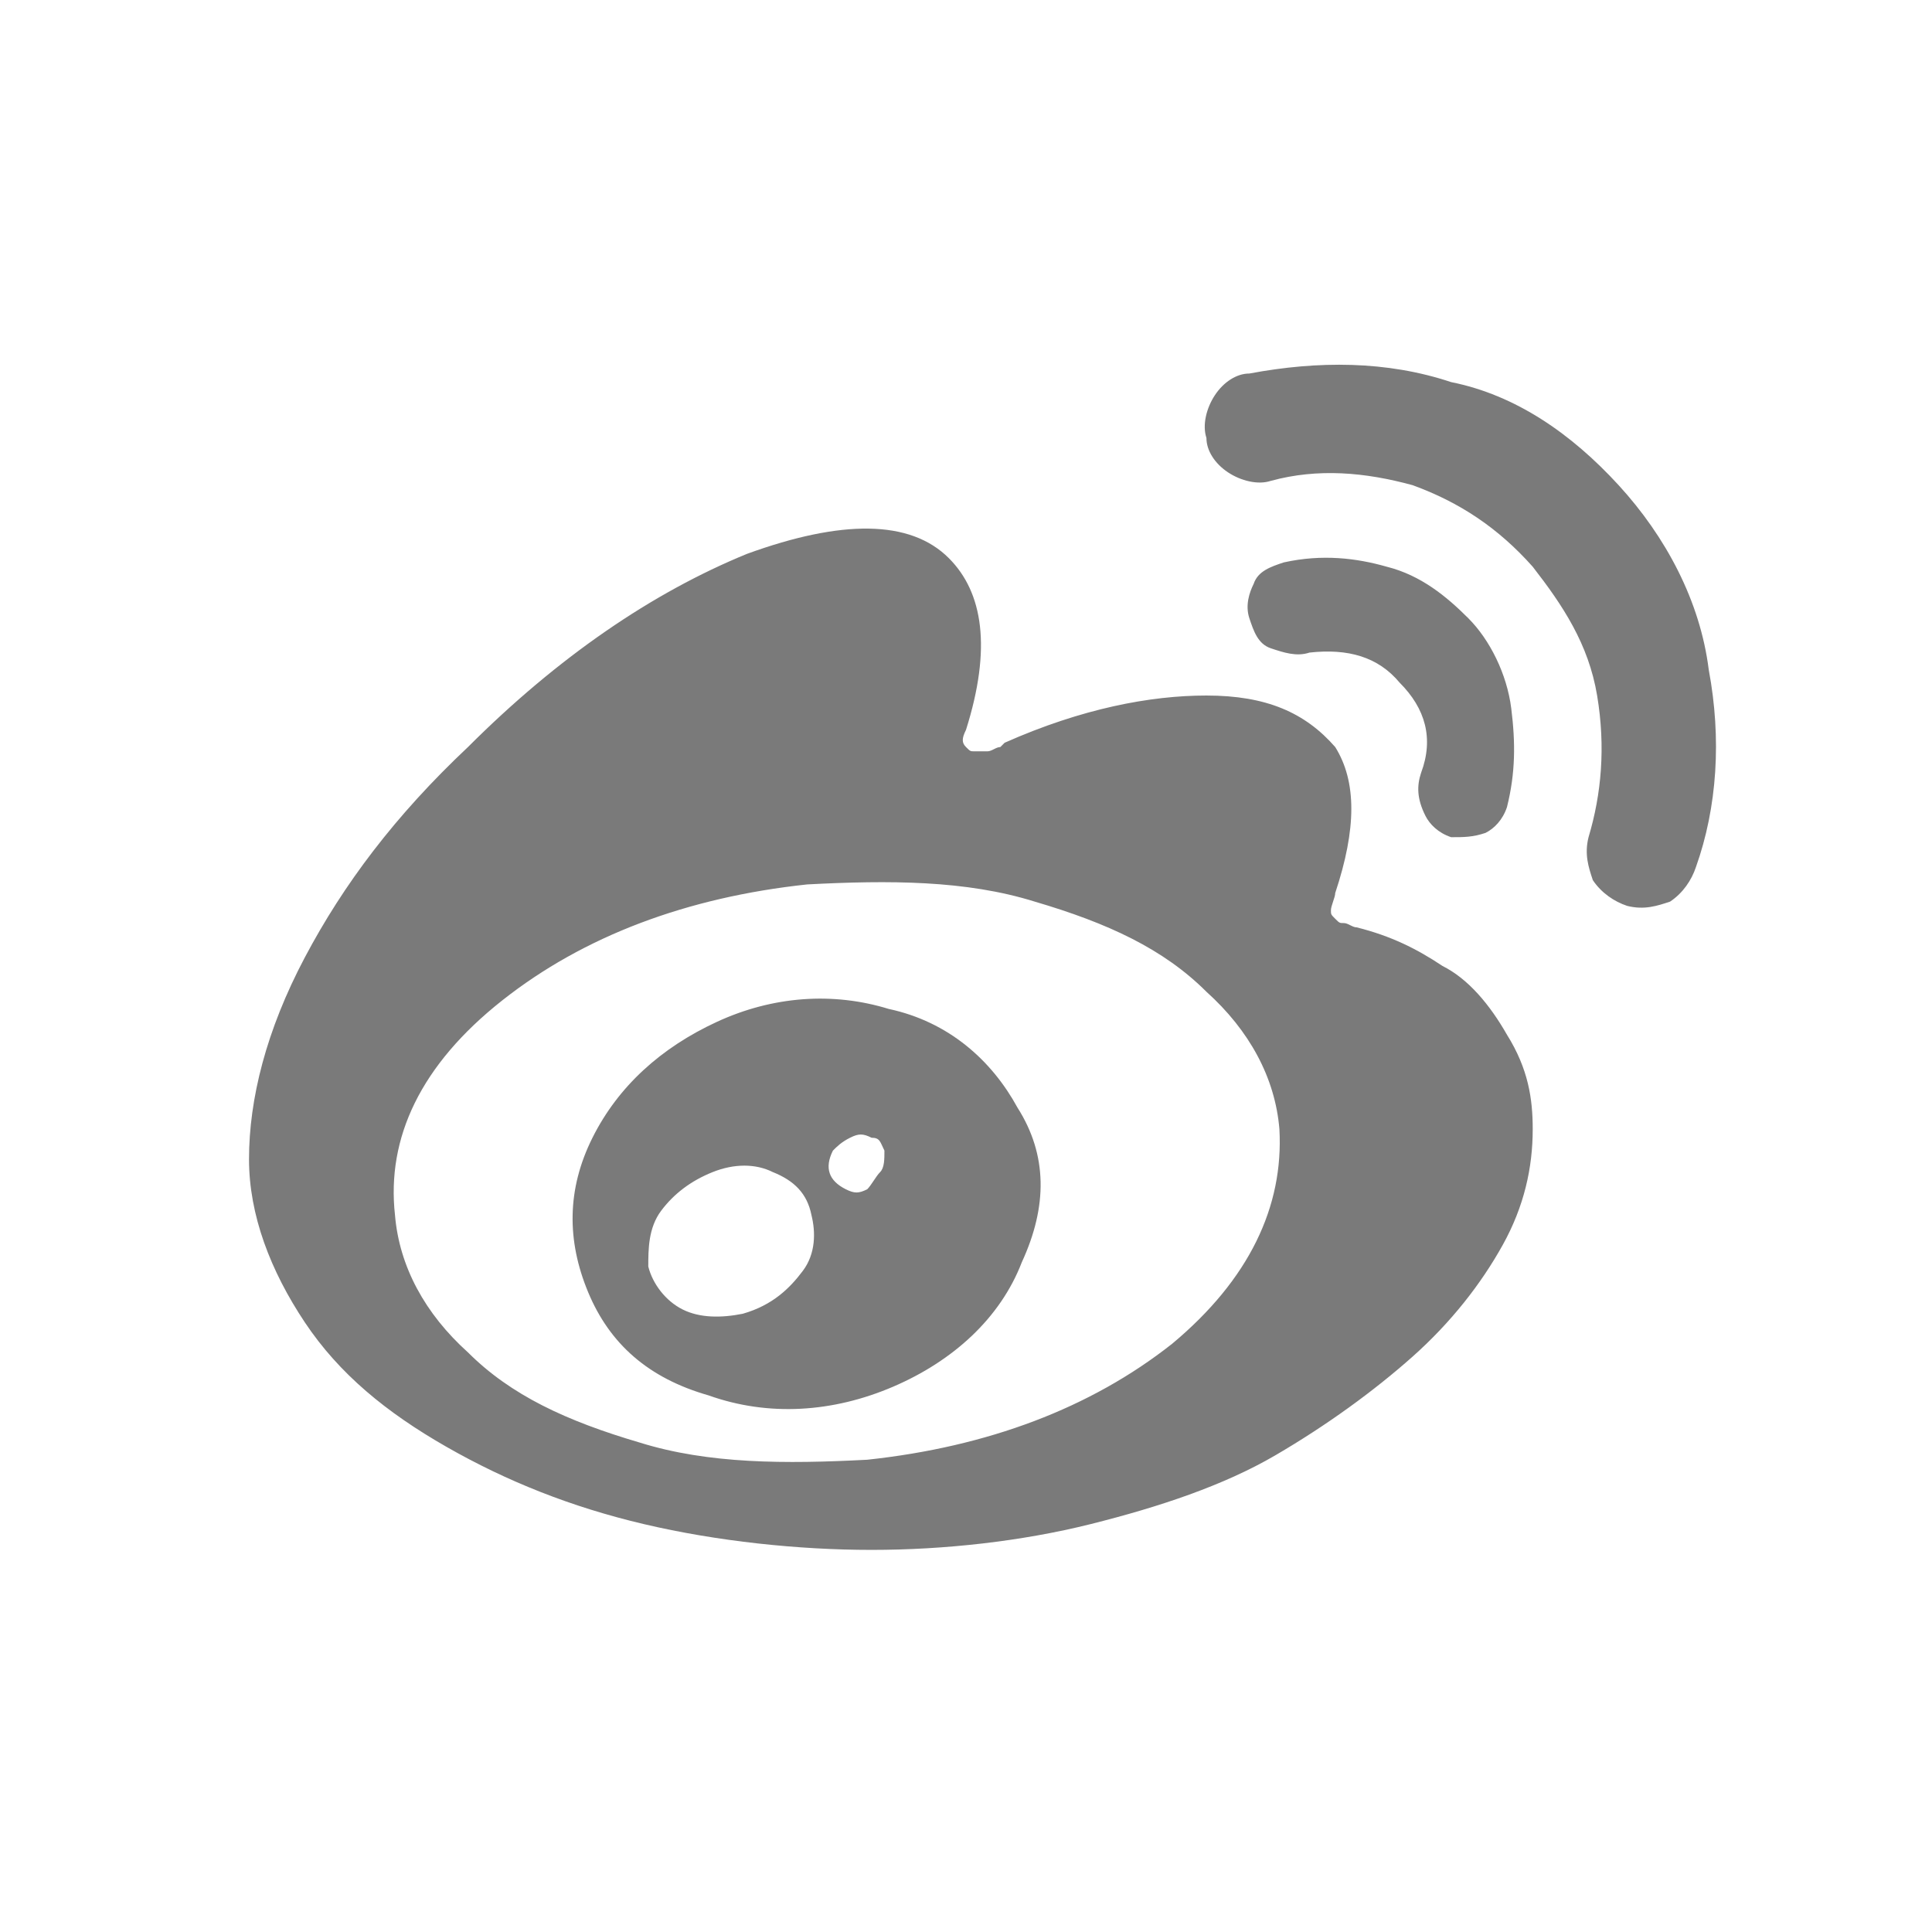 <?xml version="1.0" encoding="utf-8"?>
<svg version="1.1" id="圖層_1" xmlns="http://www.w3.org/2000/svg" xmlns:xlink="http://www.w3.org/1999/xlink" x="0px" y="0px"
	 viewBox="0 0 45 45" style="enable-background:new 0 0 45 45;" xml:space="preserve">
<style type="text/css">
	.st0{fill:none;}
	.st1{fill:#7A7A7A;}
</style>
<g>
	<rect x="4.5" y="4.2" class="st0" width="36.9" height="36.6"/>
	<path class="st1" d="M35.7,26.3c0,0.9-0.2,1.8-0.7,2.7c-0.5,0.9-1.2,1.8-2.1,2.6c-0.9,0.8-2,1.6-3.2,2.3c-1.2,0.7-2.7,1.2-4.3,1.6
		c-1.6,0.4-3.4,0.6-5.1,0.6s-3.6-0.2-5.3-0.6c-1.7-0.4-3.2-1-4.6-1.8C9,32.9,7.9,32,7.1,30.8S5.8,28.3,5.8,27c0-1.4,0.4-3,1.3-4.7
		s2.1-3.3,3.8-4.9c2.1-2.1,4.3-3.6,6.5-4.5c2.2-0.8,3.8-0.8,4.7,0.1c0.8,0.8,1,2.1,0.4,4c-0.1,0.2-0.1,0.3,0,0.4
		c0.1,0.1,0.1,0.1,0.2,0.1c0.1,0,0.2,0,0.3,0c0.1,0,0.2-0.1,0.3-0.1l0.1-0.1c1.8-0.8,3.4-1.1,4.7-1.1c1.4,0,2.3,0.4,3,1.2
		c0.5,0.8,0.5,1.9,0,3.4c0,0.1-0.1,0.3-0.1,0.4c0,0.1,0,0.1,0.1,0.2c0.1,0.1,0.1,0.1,0.2,0.1c0.1,0,0.2,0.1,0.3,0.1
		c0.8,0.2,1.4,0.5,2,0.9c0.6,0.3,1.1,0.9,1.5,1.6C35.6,24.9,35.7,25.6,35.7,26.3z M29.8,26.3c-0.1-1.2-0.7-2.3-1.7-3.2
		c-1-1-2.3-1.6-4-2.1c-1.6-0.5-3.4-0.5-5.3-0.4c-2.8,0.3-5.2,1.2-7.1,2.7S9,26.5,9.2,28.3c0.1,1.2,0.7,2.3,1.7,3.2
		c1,1,2.3,1.6,4,2.1c1.6,0.5,3.4,0.5,5.3,0.4c2.8-0.3,5.2-1.2,7.1-2.7C29.1,29.8,29.9,28.1,29.8,26.3z M23.8,29.4
		c-0.5,1.3-1.6,2.3-3,2.9s-2.9,0.7-4.3,0.2c-1.4-0.4-2.3-1.2-2.8-2.4c-0.5-1.2-0.5-2.4,0.1-3.6c0.6-1.2,1.6-2.1,2.9-2.7
		c1.3-0.6,2.7-0.7,4-0.3c1.4,0.3,2.4,1.2,3,2.3C24.4,26.9,24.4,28.1,23.8,29.4z M18.7,29.6c0.3-0.4,0.3-0.9,0.2-1.3
		c-0.1-0.5-0.4-0.8-0.9-1c-0.4-0.2-0.9-0.2-1.4,0c-0.5,0.2-0.9,0.5-1.2,0.9s-0.3,0.9-0.3,1.3c0.1,0.4,0.4,0.8,0.8,1
		c0.4,0.2,0.9,0.2,1.4,0.1C18,30.4,18.4,30,18.7,29.6z M20.5,27.3c0.1-0.1,0.1-0.3,0.1-0.5c-0.1-0.2-0.1-0.3-0.3-0.3
		c-0.2-0.1-0.3-0.1-0.5,0c-0.2,0.1-0.3,0.2-0.4,0.3c-0.2,0.4-0.1,0.7,0.3,0.9c0.2,0.1,0.3,0.1,0.5,0C20.3,27.6,20.4,27.4,20.5,27.3z
		 M37.7,11.3c1.1,1.2,1.9,2.7,2.1,4.3c0.3,1.6,0.2,3.2-0.3,4.6c-0.1,0.3-0.3,0.6-0.6,0.8c-0.3,0.1-0.6,0.2-1,0.1
		c-0.3-0.1-0.6-0.3-0.8-0.6c-0.1-0.3-0.2-0.6-0.1-1c0.3-1,0.4-2.1,0.2-3.3c-0.2-1.2-0.8-2.1-1.5-3c-0.8-0.9-1.7-1.5-2.8-1.9
		c-1.1-0.3-2.2-0.4-3.3-0.1c-0.3,0.1-0.7,0-1-0.2c-0.3-0.2-0.5-0.5-0.5-0.8c-0.1-0.3,0-0.7,0.2-1s0.5-0.5,0.8-0.5
		c1.6-0.3,3.2-0.3,4.7,0.2C35.3,9.2,36.6,10.1,37.7,11.3z M32.3,13.2c0.8,0.2,1.4,0.7,1.9,1.2c0.5,0.5,0.9,1.3,1,2.1
		c0.1,0.8,0.1,1.5-0.1,2.3c-0.1,0.3-0.3,0.5-0.5,0.6c-0.3,0.1-0.5,0.1-0.8,0.1c-0.3-0.1-0.5-0.3-0.6-0.5C33,18.6,33,18.3,33.1,18
		c0.3-0.8,0.1-1.5-0.5-2.1c-0.5-0.6-1.2-0.8-2.1-0.7c-0.3,0.1-0.6,0-0.9-0.1c-0.3-0.1-0.4-0.4-0.5-0.7c-0.1-0.3,0-0.6,0.1-0.8
		c0.1-0.3,0.4-0.4,0.7-0.5C30.8,12.9,31.6,13,32.3,13.2z"/>
</g>
</svg>
